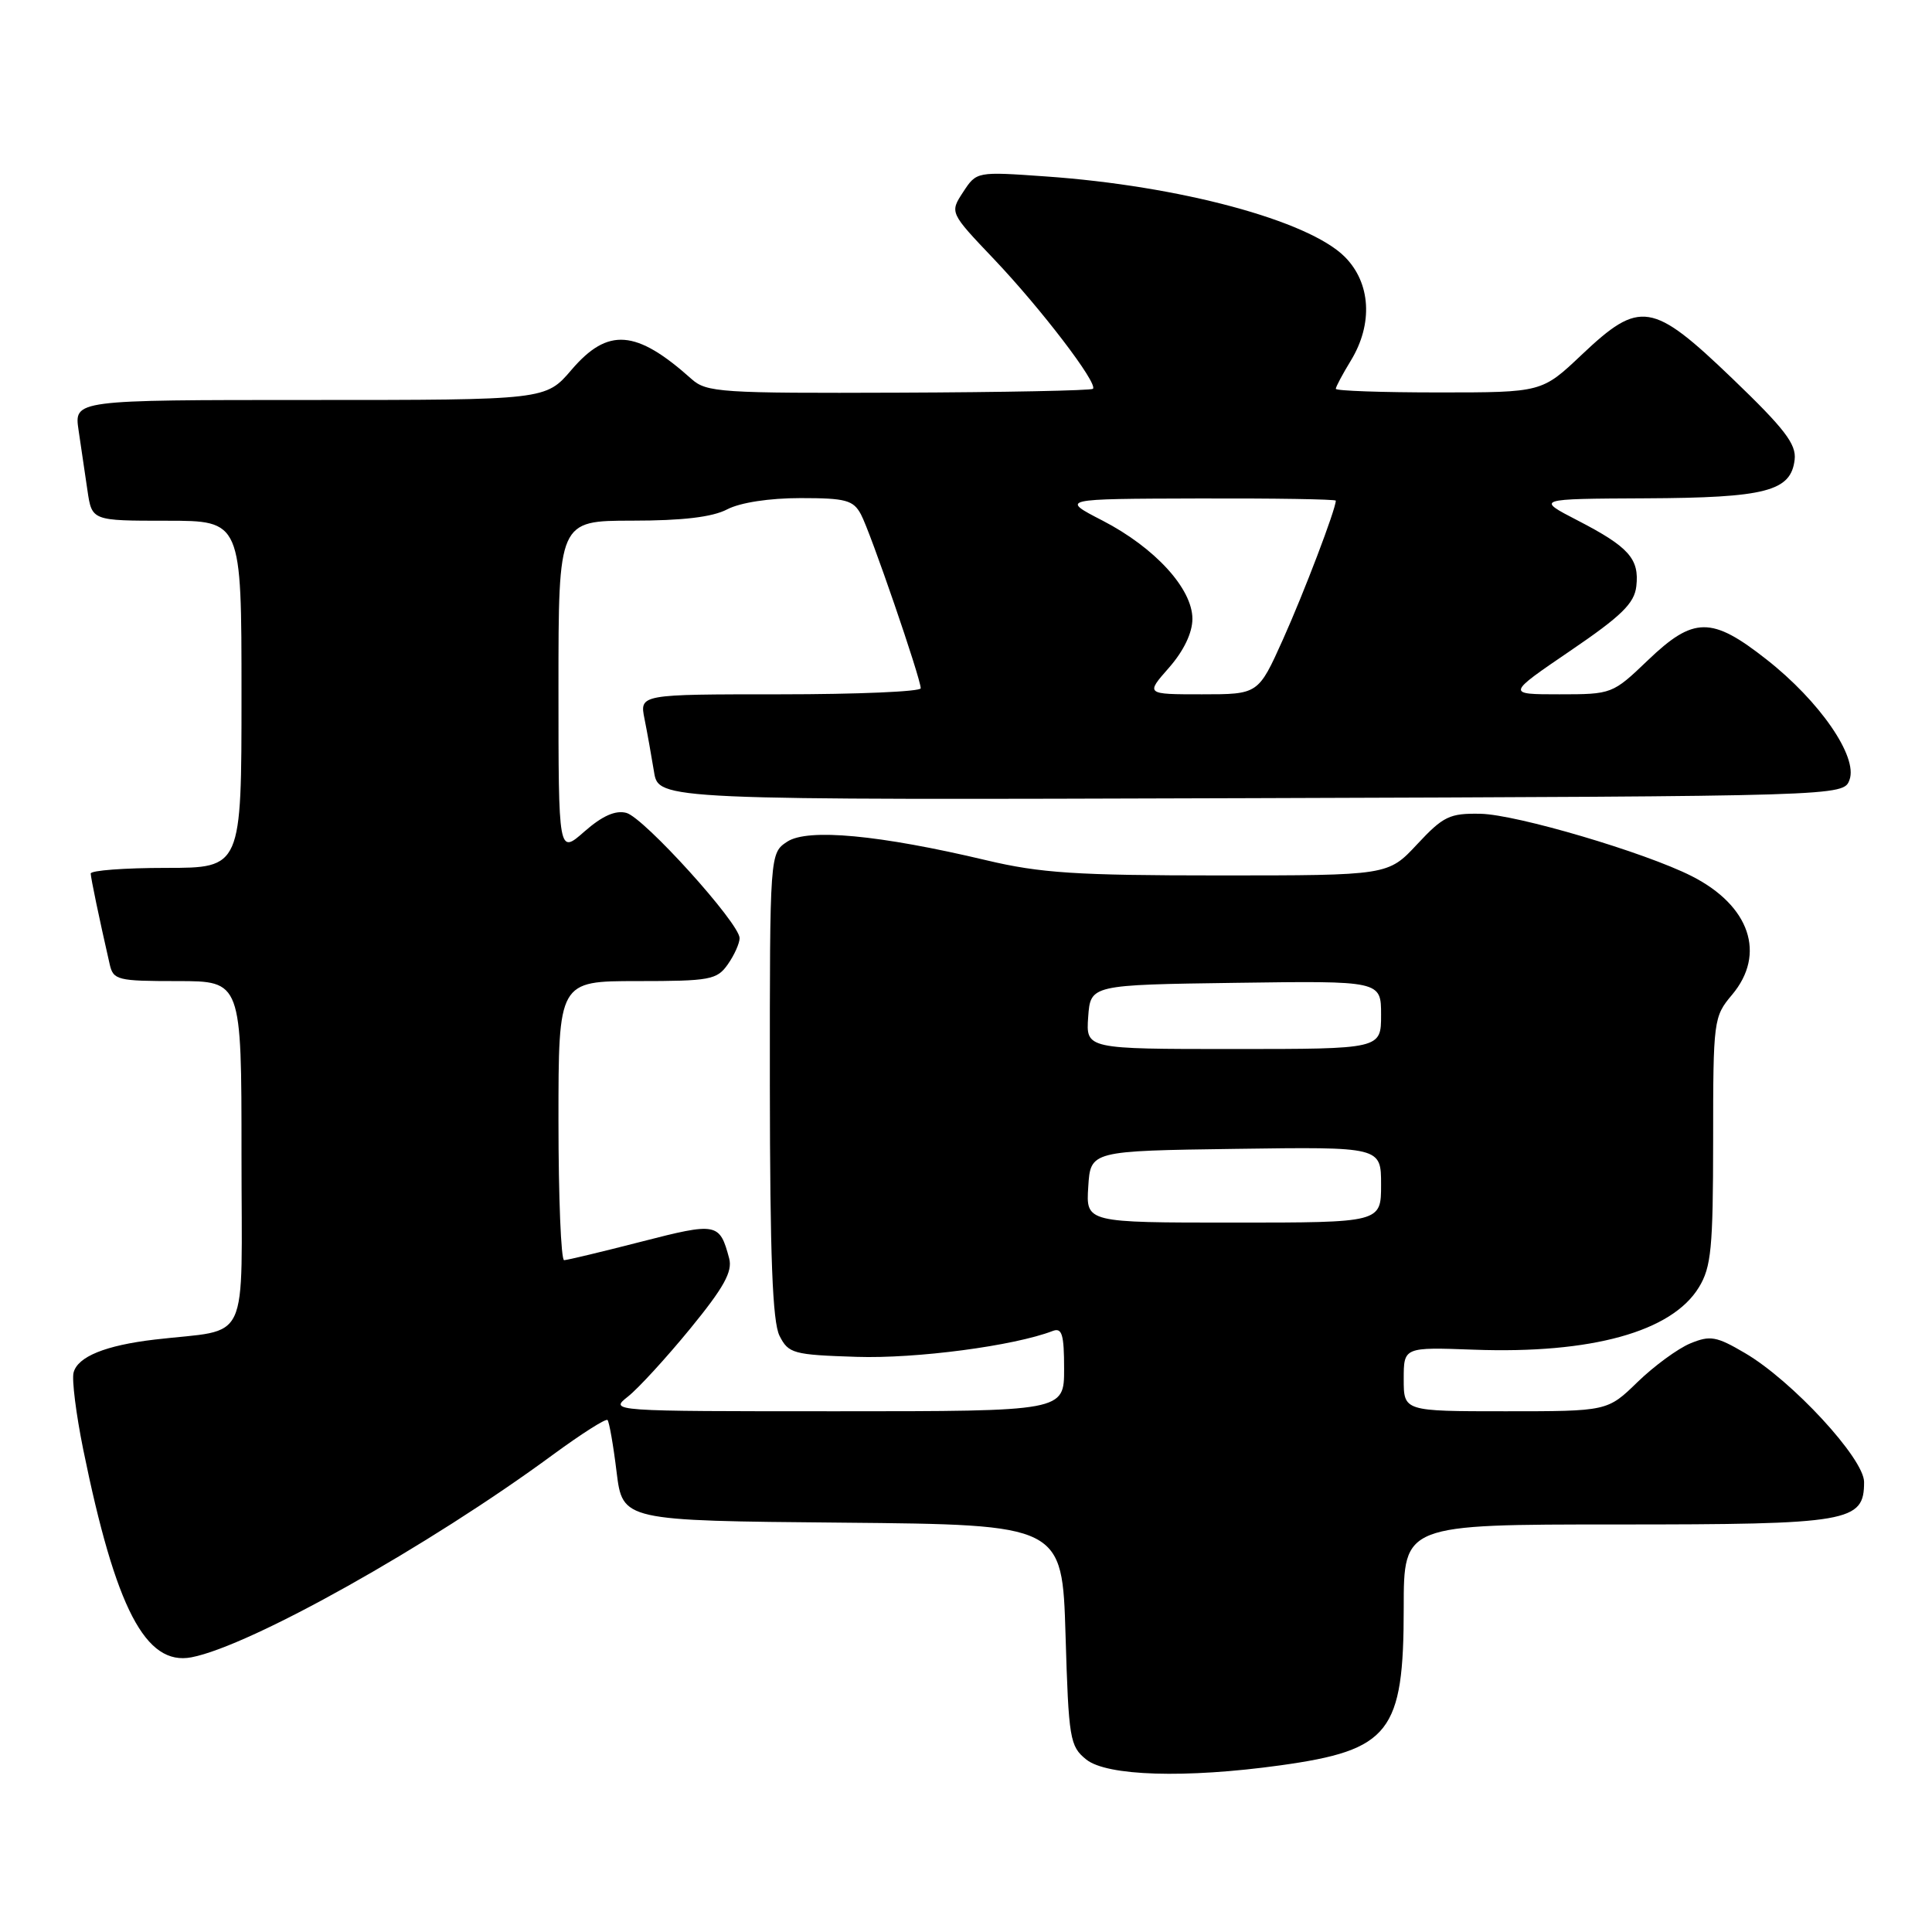 <?xml version="1.0" encoding="UTF-8" standalone="no"?>
<!DOCTYPE svg PUBLIC "-//W3C//DTD SVG 1.1//EN" "http://www.w3.org/Graphics/SVG/1.1/DTD/svg11.dtd" >
<svg xmlns="http://www.w3.org/2000/svg" xmlns:xlink="http://www.w3.org/1999/xlink" version="1.1" viewBox="0 0 256 256">
 <g >
 <path fill="currentColor"
d=" M 169.64 233.92 C 184.18 231.90 186.00 229.57 186.00 213.05 C 186.00 202.00 186.00 202.00 214.28 202.00 C 245.16 202.00 247.00 201.68 247.00 196.37 C 247.00 193.27 237.46 182.94 231.22 179.29 C 227.43 177.06 226.61 176.92 223.97 178.01 C 222.33 178.69 219.19 180.99 216.99 183.12 C 213.00 187.00 213.00 187.00 199.50 187.00 C 186.00 187.00 186.00 187.00 186.00 182.75 C 186.00 178.50 186.00 178.50 195.29 178.84 C 210.87 179.41 221.53 176.46 225.11 170.58 C 226.75 167.90 226.99 165.38 227.00 151.14 C 227.00 135.16 227.06 134.72 229.50 131.82 C 234.05 126.42 231.87 120.00 224.16 116.09 C 217.94 112.94 200.97 107.93 196.18 107.83 C 192.09 107.75 191.25 108.15 187.78 111.87 C 183.93 116.00 183.93 116.00 161.54 116.00 C 142.60 116.00 137.86 115.69 130.70 113.99 C 116.50 110.62 107.05 109.74 104.32 111.52 C 102.00 113.05 102.00 113.05 102.01 143.77 C 102.03 166.50 102.36 175.15 103.29 177.00 C 104.48 179.35 105.10 179.52 113.51 179.79 C 121.37 180.05 134.36 178.34 139.49 176.36 C 140.72 175.89 141.00 176.81 141.00 181.39 C 141.00 187.00 141.00 187.00 110.87 187.00 C 80.79 187.00 80.74 187.00 83.21 185.05 C 84.58 183.97 88.29 179.92 91.46 176.05 C 95.92 170.60 97.08 168.50 96.62 166.75 C 95.36 162.02 95.00 161.95 84.97 164.53 C 79.76 165.87 75.16 166.97 74.75 166.98 C 74.34 166.99 74.00 158.68 74.00 148.50 C 74.00 130.00 74.00 130.00 84.44 130.00 C 94.10 130.00 95.00 129.83 96.44 127.78 C 97.30 126.56 98.00 124.99 98.00 124.31 C 98.00 122.34 85.32 108.32 82.99 107.71 C 81.55 107.33 79.80 108.11 77.44 110.18 C 74.00 113.21 74.00 113.21 74.00 91.10 C 74.00 69.00 74.00 69.00 83.75 68.99 C 90.44 68.99 94.40 68.52 96.36 67.49 C 98.09 66.59 101.95 66.00 106.08 66.00 C 112.07 66.00 113.07 66.27 114.08 68.16 C 115.34 70.50 122.00 89.89 122.00 91.20 C 122.00 91.64 113.62 92.00 103.38 92.00 C 84.75 92.00 84.75 92.00 85.40 95.25 C 85.76 97.04 86.32 100.19 86.66 102.26 C 87.26 106.01 87.26 106.01 165.76 105.76 C 244.27 105.50 244.27 105.50 245.07 103.33 C 246.20 100.27 241.13 92.92 234.07 87.38 C 226.80 81.66 224.41 81.68 218.34 87.50 C 213.68 91.96 213.58 92.00 206.63 92.00 C 199.61 92.00 199.61 92.00 208.05 86.25 C 214.86 81.62 216.56 79.95 216.82 77.69 C 217.24 74.05 215.83 72.47 209.06 68.97 C 203.50 66.10 203.50 66.10 218.00 66.03 C 233.98 65.96 237.31 65.10 237.80 60.91 C 238.04 58.85 236.47 56.81 229.57 50.18 C 218.92 39.96 217.31 39.70 209.59 47.00 C 204.31 52.00 204.31 52.00 190.65 52.00 C 183.14 52.00 177.00 51.79 177.00 51.52 C 177.00 51.26 177.90 49.57 179.00 47.77 C 181.96 42.91 181.64 37.48 178.18 34.02 C 173.36 29.21 156.31 24.62 138.58 23.38 C 129.40 22.73 129.40 22.73 127.62 25.45 C 125.84 28.17 125.84 28.17 131.70 34.33 C 137.95 40.91 145.52 50.82 144.82 51.52 C 144.59 51.75 133.01 51.98 119.08 52.03 C 95.50 52.12 93.62 52.00 91.63 50.22 C 84.29 43.65 80.55 43.37 75.73 49.00 C 72.31 53.00 72.31 53.00 41.07 53.00 C 9.82 53.00 9.82 53.00 10.41 57.00 C 10.74 59.20 11.26 62.80 11.59 65.00 C 12.18 69.00 12.18 69.00 22.09 69.00 C 32.00 69.00 32.00 69.00 32.00 92.00 C 32.00 115.00 32.00 115.00 22.00 115.00 C 16.50 115.00 12.01 115.34 12.02 115.75 C 12.05 116.42 13.08 121.39 14.53 127.75 C 15.01 129.87 15.54 130.00 23.52 130.00 C 32.00 130.00 32.00 130.00 32.00 152.95 C 32.00 178.82 33.33 175.99 20.50 177.50 C 13.97 178.27 10.30 179.76 9.75 181.87 C 9.50 182.80 10.08 187.38 11.02 192.03 C 15.32 213.15 19.29 220.77 25.38 219.60 C 33.22 218.08 56.82 204.86 73.29 192.74 C 77.03 190.00 80.27 187.93 80.50 188.16 C 80.72 188.39 81.27 191.48 81.70 195.04 C 82.50 201.50 82.50 201.50 111.63 201.76 C 140.75 202.03 140.75 202.03 141.19 216.66 C 141.60 230.44 141.76 231.39 143.93 233.14 C 146.65 235.34 157.10 235.66 169.64 233.92 Z  M 144.20 157.25 C 144.50 152.50 144.50 152.50 163.75 152.23 C 183.00 151.96 183.00 151.96 183.00 156.98 C 183.00 162.00 183.00 162.00 163.45 162.00 C 143.89 162.00 143.89 162.00 144.20 157.25 Z  M 144.19 134.75 C 144.50 130.50 144.50 130.50 163.75 130.23 C 183.00 129.96 183.00 129.96 183.00 134.48 C 183.00 139.00 183.00 139.00 163.44 139.00 C 143.89 139.00 143.89 139.00 144.19 134.75 Z  M 154.90 88.47 C 156.86 86.23 158.00 83.85 158.00 82.00 C 158.00 78.00 153.03 72.57 146.09 68.98 C 140.50 66.10 140.50 66.10 158.75 66.05 C 168.79 66.02 177.00 66.15 177.00 66.34 C 177.00 67.46 172.77 78.57 169.99 84.75 C 166.73 92.00 166.73 92.00 159.26 92.00 C 151.79 92.00 151.79 92.00 154.90 88.47 Z "/>
</g>
</svg>